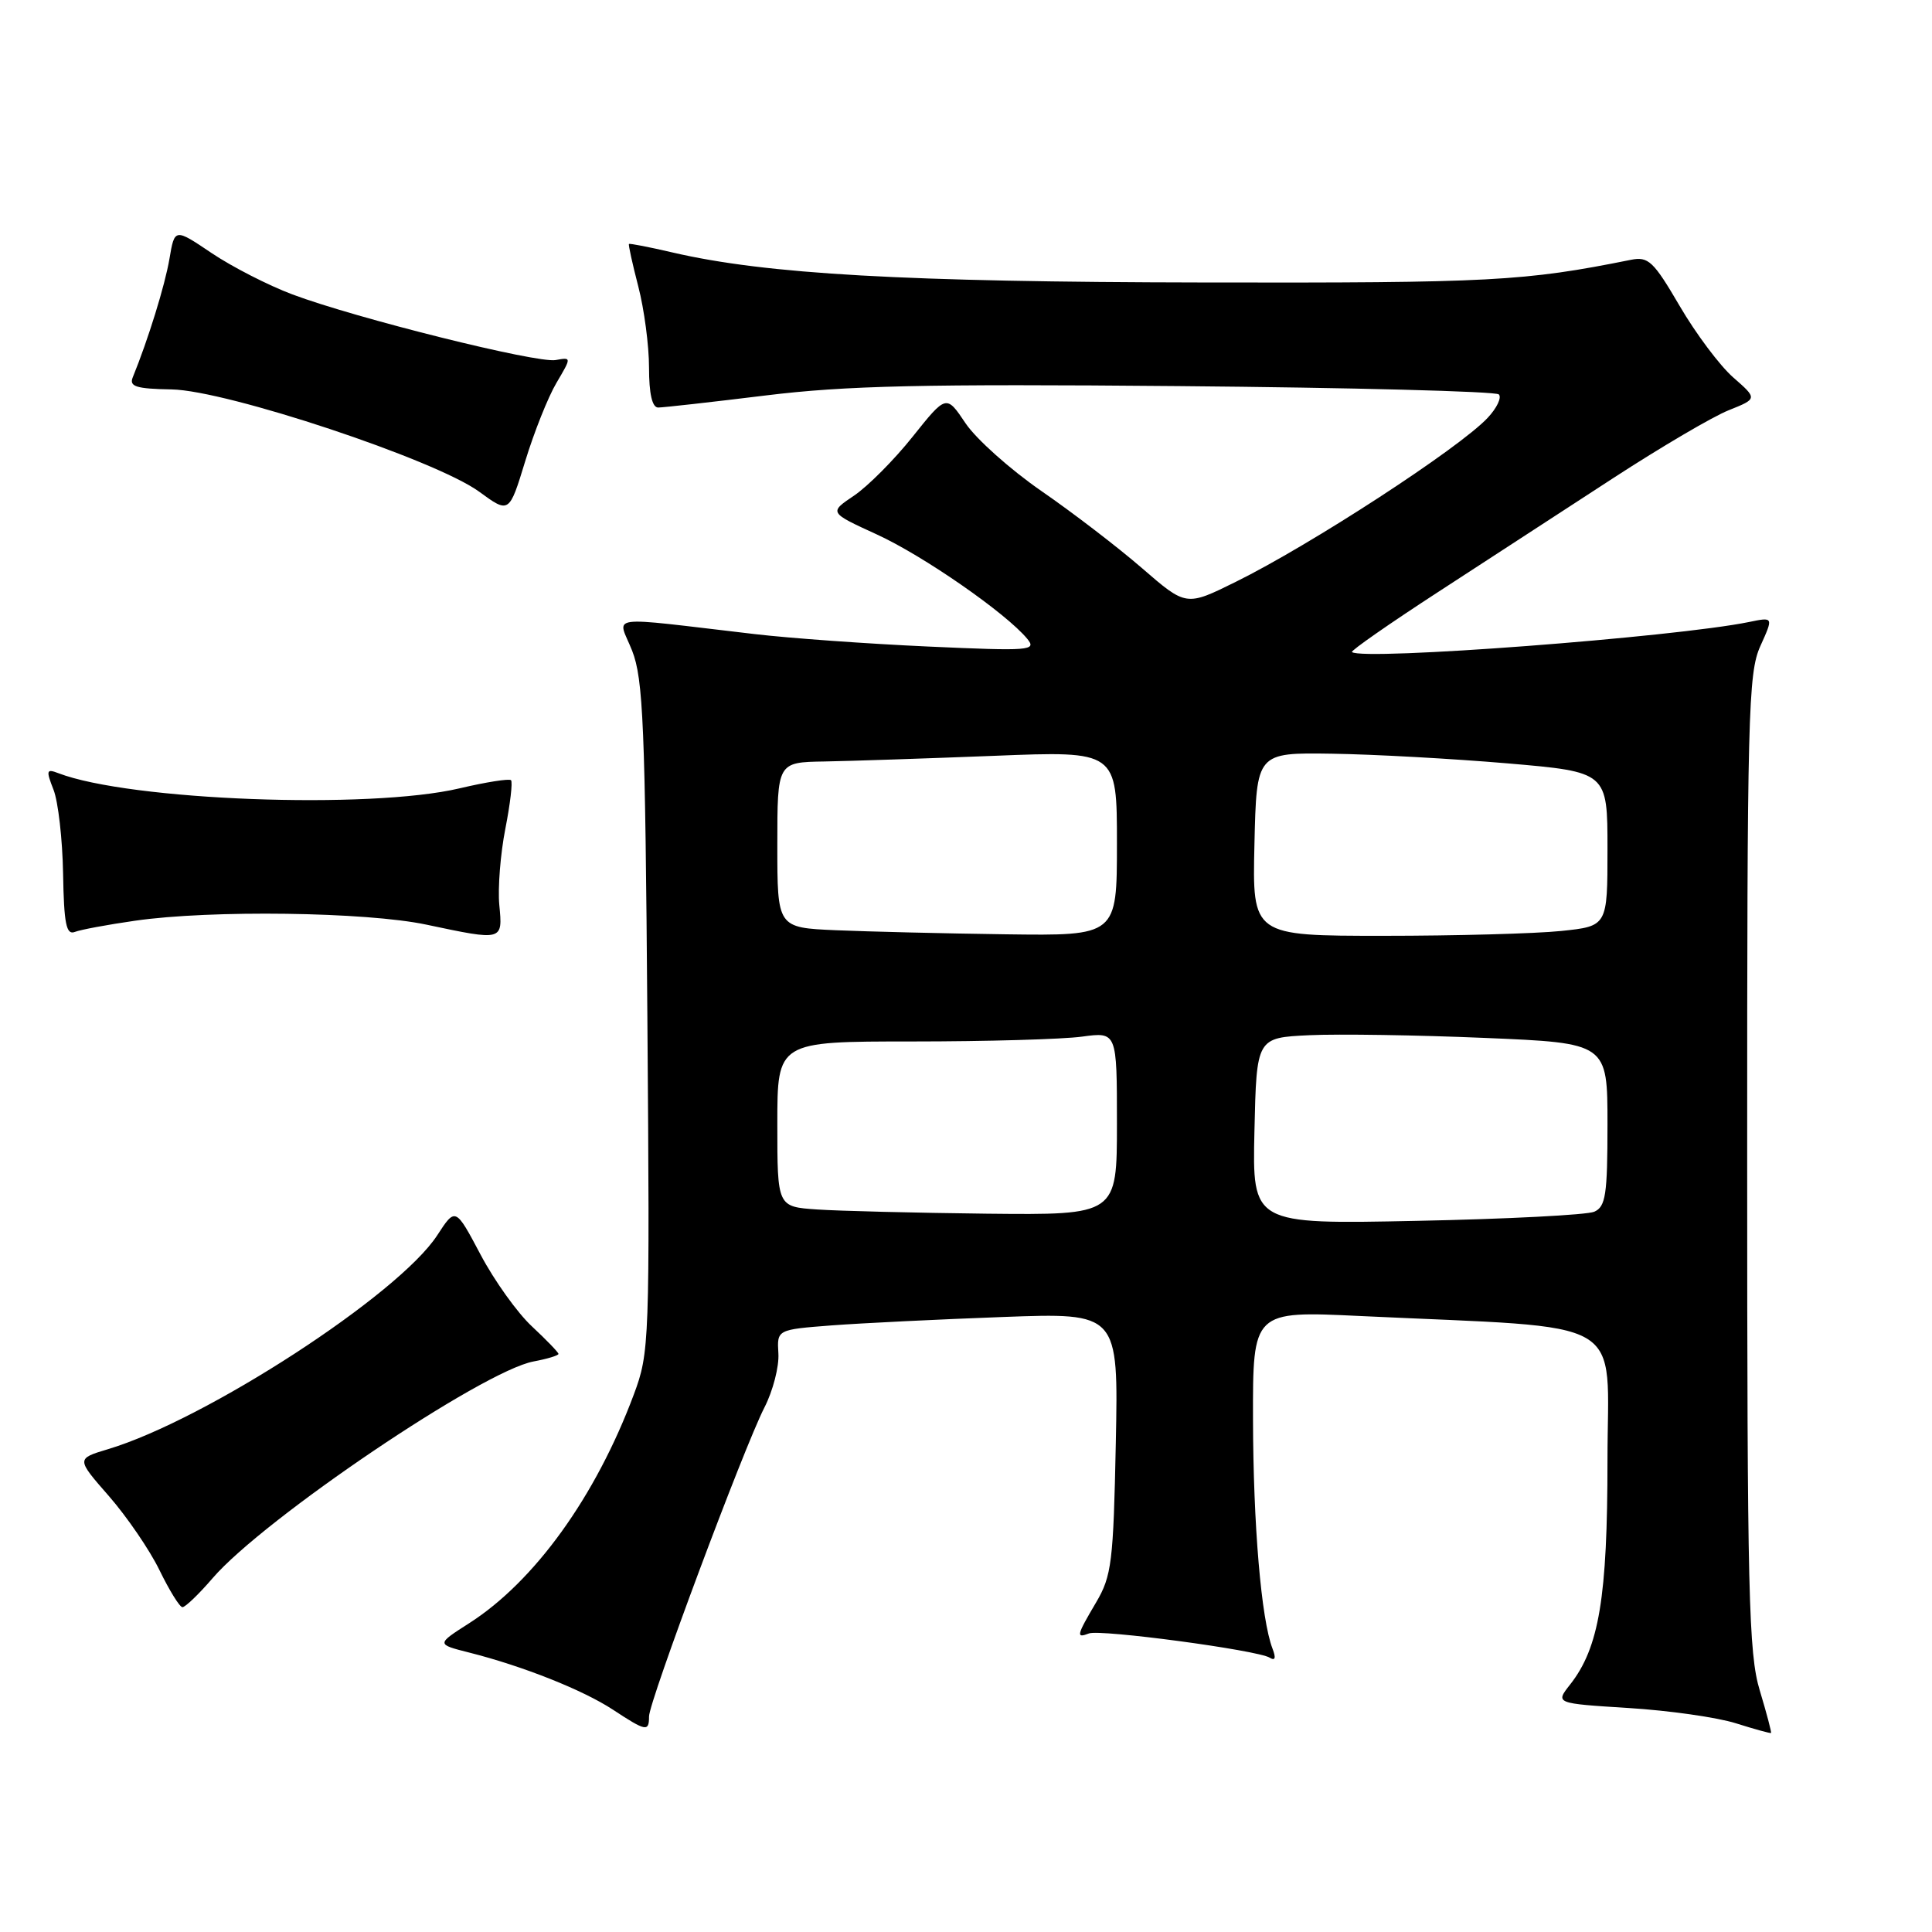 <?xml version="1.0" encoding="UTF-8" standalone="no"?>
<!DOCTYPE svg PUBLIC "-//W3C//DTD SVG 1.1//EN" "http://www.w3.org/Graphics/SVG/1.1/DTD/svg11.dtd" >
<svg xmlns="http://www.w3.org/2000/svg" xmlns:xlink="http://www.w3.org/1999/xlink" version="1.1" viewBox="0 0 256 256">
 <g >
 <path fill="currentColor"
d=" M 233.18 224.00 C 231.70 219.12 231.51 211.22 231.51 154.00 C 231.50 94.69 231.64 89.19 233.25 85.62 C 235.00 81.75 235.00 81.75 231.75 82.42 C 221.91 84.43 180.55 87.57 179.14 86.40 C 178.94 86.24 184.11 82.63 190.64 78.39 C 197.16 74.14 207.62 67.35 213.87 63.28 C 220.12 59.22 226.95 55.20 229.06 54.36 C 232.88 52.83 232.88 52.83 229.66 50.01 C 227.89 48.46 224.70 44.20 222.57 40.55 C 219.09 34.60 218.42 33.96 216.09 34.43 C 201.96 37.27 197.62 37.50 159.50 37.43 C 119.81 37.37 101.51 36.33 89.14 33.46 C 86.05 32.74 83.44 32.23 83.34 32.33 C 83.24 32.42 83.80 34.96 84.58 37.97 C 85.36 40.98 86.00 45.81 86.00 48.72 C 86.00 52.18 86.42 54.00 87.21 54.00 C 87.87 54.00 94.29 53.28 101.46 52.40 C 112.04 51.10 122.35 50.86 156.18 51.16 C 179.10 51.36 198.19 51.86 198.60 52.26 C 199.01 52.67 198.34 54.07 197.12 55.37 C 193.34 59.40 173.64 72.22 163.74 77.10 C 157.17 80.35 157.17 80.35 151.33 75.29 C 148.12 72.51 142.12 67.91 138.00 65.07 C 133.89 62.23 129.36 58.19 127.95 56.10 C 125.39 52.28 125.39 52.28 120.94 57.85 C 118.50 60.92 115.00 64.43 113.17 65.67 C 109.84 67.91 109.84 67.91 116.17 70.81 C 122.32 73.62 133.30 81.24 136.11 84.64 C 137.41 86.21 136.51 86.28 123.00 85.67 C 115.03 85.31 104.67 84.57 100.00 84.02 C 79.73 81.66 81.85 81.38 83.76 86.22 C 85.23 89.96 85.49 96.11 85.78 134.79 C 86.11 177.98 86.06 179.22 83.98 184.79 C 78.94 198.29 70.84 209.54 62.16 215.09 C 57.81 217.87 57.81 217.87 62.16 218.97 C 69.29 220.77 77.26 223.94 81.23 226.55 C 85.61 229.43 86.00 229.50 86.00 227.44 C 86.00 225.45 98.56 191.83 101.29 186.50 C 102.42 184.30 103.25 181.08 103.14 179.34 C 102.95 176.18 102.95 176.18 110.22 175.62 C 114.23 175.32 124.41 174.82 132.85 174.51 C 148.20 173.94 148.20 173.94 147.85 191.22 C 147.53 206.99 147.30 208.83 145.25 212.31 C 142.64 216.73 142.55 217.11 144.29 216.44 C 145.80 215.86 166.63 218.65 168.24 219.65 C 168.97 220.10 169.10 219.70 168.61 218.44 C 167.12 214.56 166.06 202.06 166.03 188.10 C 166.00 173.70 166.00 173.70 180.25 174.38 C 216.38 176.09 213.00 174.12 213.00 193.47 C 213.00 211.67 211.89 218.33 208.04 223.22 C 206.08 225.71 206.08 225.71 215.79 226.32 C 221.13 226.65 227.53 227.56 230.00 228.34 C 232.47 229.12 234.58 229.70 234.67 229.63 C 234.76 229.56 234.09 227.02 233.18 224.00 Z  M 28.17 209.12 C 34.93 201.26 63.95 181.66 70.70 180.40 C 72.52 180.06 74.00 179.61 74.00 179.40 C 74.00 179.20 72.42 177.56 70.49 175.76 C 68.56 173.97 65.49 169.68 63.67 166.23 C 60.35 159.97 60.35 159.97 57.93 163.69 C 52.80 171.56 27.26 188.15 14.29 192.03 C 10.10 193.29 10.10 193.29 14.44 198.25 C 16.82 200.98 19.84 205.39 21.14 208.07 C 22.44 210.74 23.80 212.94 24.17 212.96 C 24.53 212.98 26.33 211.26 28.17 209.12 Z  M 17.90 122.00 C 27.90 120.55 48.52 120.83 56.50 122.52 C 66.67 124.67 66.62 124.69 66.16 119.91 C 65.95 117.67 66.31 113.12 66.96 109.82 C 67.61 106.51 67.95 103.61 67.71 103.38 C 67.48 103.15 64.41 103.63 60.89 104.46 C 48.93 107.28 17.19 106.08 7.73 102.45 C 6.15 101.84 6.08 102.07 7.09 104.64 C 7.71 106.21 8.28 111.22 8.36 115.76 C 8.47 122.38 8.78 123.92 9.90 123.49 C 10.66 123.19 14.26 122.52 17.90 122.00 Z  M 73.74 50.72 C 75.74 47.33 75.74 47.33 73.62 47.71 C 71.15 48.15 47.16 42.17 38.74 39.01 C 35.57 37.82 30.76 35.36 28.05 33.54 C 23.14 30.23 23.14 30.23 22.45 34.31 C 21.85 37.83 19.63 45.00 17.59 50.00 C 17.09 51.22 18.04 51.52 22.74 51.60 C 30.06 51.73 57.69 60.92 63.49 65.15 C 67.47 68.06 67.47 68.06 69.60 61.09 C 70.77 57.26 72.63 52.59 73.74 50.72 Z  M 166.22 149.86 C 166.50 137.50 166.50 137.50 173.50 137.17 C 177.35 136.99 187.81 137.15 196.75 137.53 C 213.00 138.21 213.00 138.21 213.00 149.00 C 213.00 158.31 212.76 159.89 211.25 160.56 C 210.29 160.98 199.70 161.53 187.72 161.77 C 165.94 162.22 165.94 162.22 166.22 149.86 Z  M 108.25 160.26 C 103.00 159.90 103.00 159.90 103.00 148.95 C 103.00 138.00 103.00 138.00 120.86 138.00 C 130.68 138.00 140.81 137.71 143.36 137.36 C 148.00 136.73 148.00 136.73 148.00 148.86 C 148.00 161.00 148.00 161.00 130.75 160.82 C 121.26 160.71 111.14 160.46 108.25 160.26 Z  M 110.75 123.26 C 103.00 122.92 103.00 122.92 103.00 111.96 C 103.00 101.00 103.00 101.00 109.25 100.90 C 112.69 100.84 122.81 100.50 131.75 100.15 C 148.00 99.50 148.00 99.50 148.00 111.75 C 148.00 124.00 148.00 124.00 133.25 123.80 C 125.14 123.69 115.01 123.44 110.75 123.26 Z  M 166.22 111.86 C 166.50 99.72 166.50 99.72 176.50 99.87 C 182.00 99.95 192.46 100.53 199.75 101.15 C 213.00 102.29 213.00 102.29 213.00 112.50 C 213.00 122.72 213.00 122.72 206.85 123.36 C 203.47 123.71 192.88 124.00 183.32 124.00 C 165.94 124.00 165.94 124.00 166.22 111.86 Z "/>
</g>
</svg>